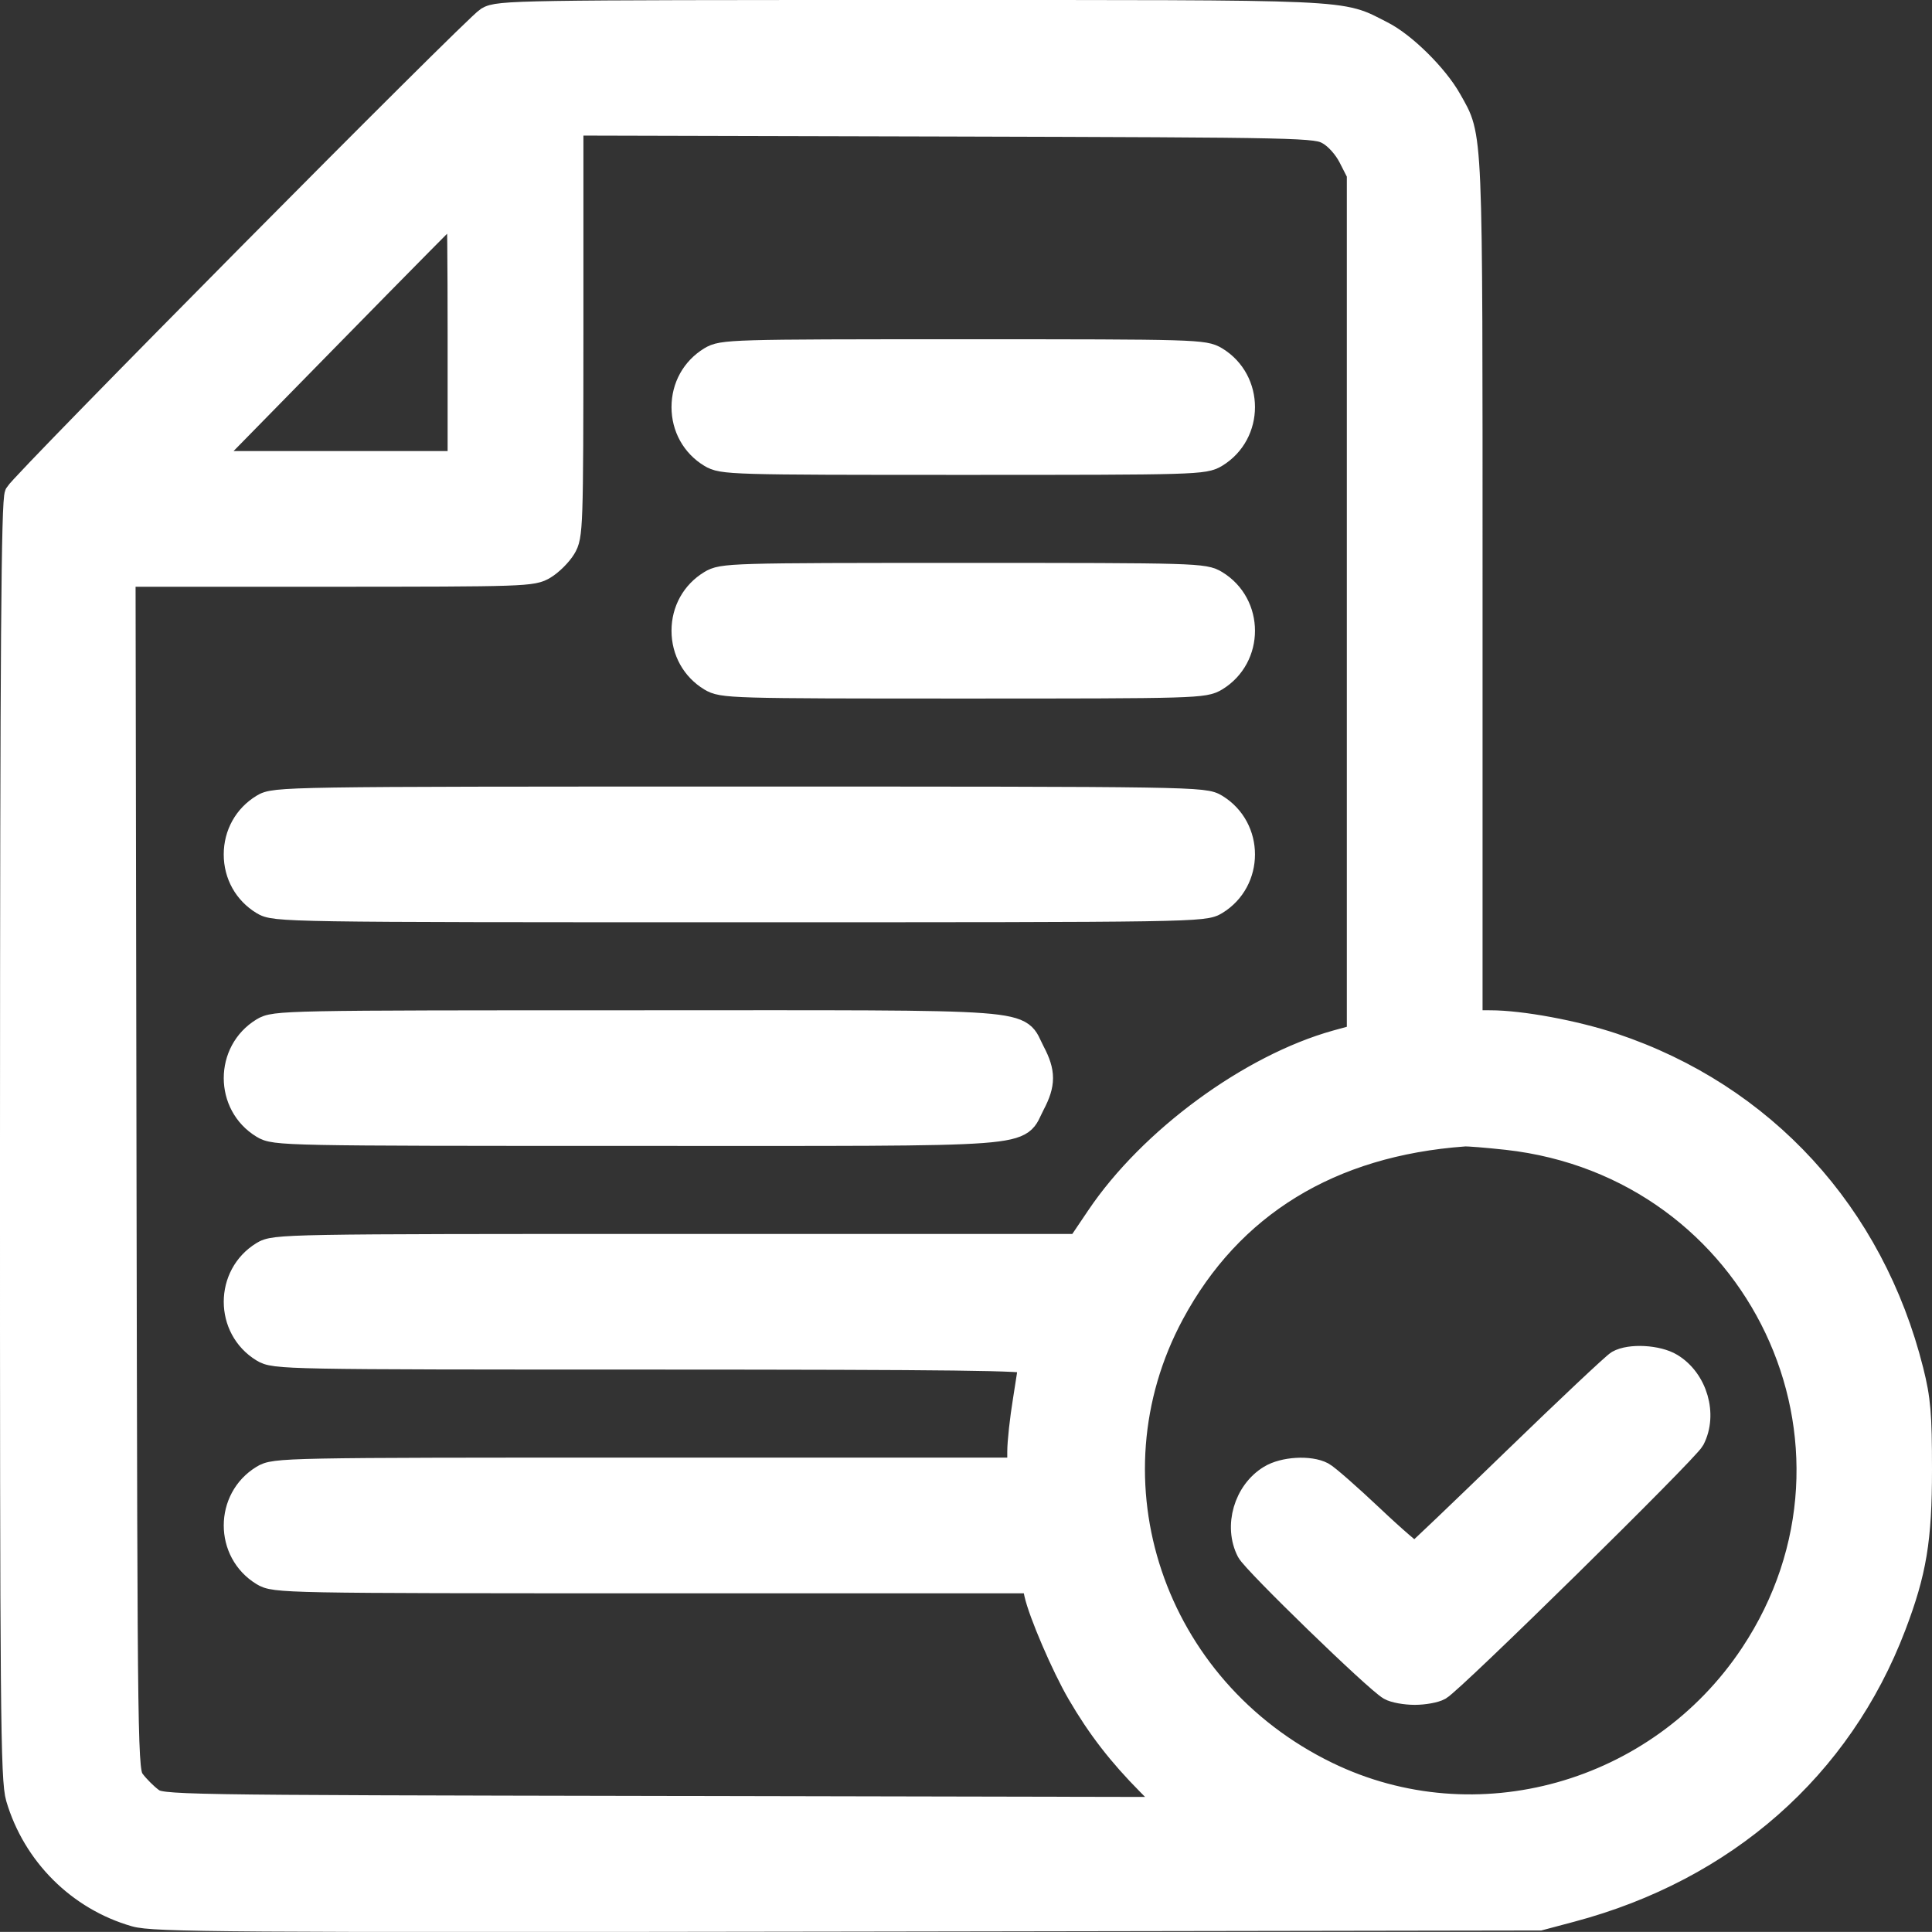 <svg width="24.3" height="24.299" viewBox="0 0 24.3 24.299" fill="none" xmlns="http://www.w3.org/2000/svg" xmlns:xlink="http://www.w3.org/1999/xlink">
	<rect x="0" y="0" width="24.3" height="24.299" fill="#333333" stroke="none"/>
	<desc>
			Created with Pixso.
	</desc>
	<defs/>
	<path id="file 1 (Traced)" d="M6.132 0.236C5.968 0.336 0.293 6.063 0.209 6.214C0.165 6.292 0.151 8.134 0.15 14.337C0.149 21.541 0.156 22.384 0.223 22.612C0.432 23.322 0.992 23.881 1.7 24.084C1.936 24.151 2.809 24.157 10.664 24.145L19.366 24.131L19.764 24.025C21.696 23.511 23.143 22.237 23.823 20.453C24.083 19.77 24.15 19.366 24.15 18.483C24.15 17.788 24.134 17.599 24.044 17.241C23.549 15.269 22.181 13.776 20.288 13.143C19.81 12.983 19.131 12.857 18.744 12.857L18.497 12.856L18.497 7.427C18.497 1.524 18.507 1.742 18.235 1.257C18.066 0.955 17.661 0.554 17.382 0.414C16.836 0.137 17.118 0.15 11.461 0.15C6.51 0.15 6.266 0.154 6.132 0.236ZM16.714 1.675C16.811 1.731 16.921 1.854 16.984 1.978L17.09 2.186L17.09 7.607L17.09 13.029L16.809 13.106C15.725 13.408 14.47 14.33 13.812 15.307L13.567 15.67L8.512 15.67C3.551 15.67 3.454 15.672 3.304 15.763C2.851 16.04 2.851 16.707 3.304 16.983C3.454 17.074 3.55 17.076 8.208 17.076C11.979 17.077 12.96 17.088 12.959 17.135C12.959 17.168 12.927 17.384 12.889 17.616C12.851 17.848 12.819 18.138 12.819 18.26L12.819 18.483L8.138 18.483C3.55 18.483 3.454 18.485 3.304 18.577C2.851 18.853 2.851 19.52 3.304 19.796C3.454 19.888 3.55 19.89 8.228 19.89L12.999 19.89L13.031 20.042C13.083 20.283 13.374 20.961 13.571 21.298C13.822 21.729 14.082 22.064 14.448 22.434L14.762 22.752L8.397 22.739C2.052 22.727 2.032 22.726 1.903 22.63C1.832 22.577 1.73 22.475 1.677 22.404C1.58 22.274 1.58 22.267 1.567 14.752L1.555 7.23L4.125 7.23C6.607 7.229 6.7 7.227 6.848 7.136C6.932 7.085 7.043 6.975 7.094 6.891C7.184 6.743 7.187 6.649 7.188 4.146L7.188 1.555L11.869 1.567C16.47 1.58 16.553 1.582 16.714 1.675ZM5.78 4.206L5.78 5.823L4.18 5.823L2.581 5.823L4.166 4.206C5.038 3.316 5.758 2.588 5.765 2.588C5.773 2.588 5.78 3.316 5.78 4.206ZM8.935 4.51C8.721 4.641 8.596 4.866 8.596 5.12C8.596 5.374 8.721 5.6 8.935 5.73C9.084 5.82 9.177 5.823 12.115 5.823C15.053 5.823 15.146 5.82 15.295 5.73C15.748 5.454 15.748 4.786 15.295 4.51C15.146 4.42 15.053 4.417 12.115 4.417C9.177 4.417 9.084 4.42 8.935 4.51ZM8.935 7.324C8.721 7.454 8.596 7.679 8.596 7.933C8.596 8.187 8.721 8.413 8.935 8.543C9.084 8.633 9.177 8.636 12.115 8.636C15.053 8.636 15.146 8.633 15.295 8.543C15.748 8.267 15.748 7.6 15.295 7.324C15.146 7.233 15.053 7.23 12.115 7.23C9.177 7.23 9.084 7.233 8.935 7.324ZM3.304 10.137C3.09 10.267 2.964 10.493 2.964 10.747C2.964 11.001 3.09 11.226 3.304 11.356C3.454 11.448 3.552 11.45 9.299 11.45C15.047 11.45 15.145 11.448 15.295 11.356C15.748 11.08 15.748 10.413 15.295 10.137C15.145 10.045 15.047 10.043 9.299 10.043C3.552 10.043 3.454 10.045 3.304 10.137ZM3.304 12.95C2.851 13.226 2.851 13.894 3.304 14.169C3.454 14.261 3.55 14.263 8.01 14.263C13.161 14.263 12.78 14.292 12.994 13.888C13.128 13.633 13.128 13.486 12.994 13.232C12.78 12.828 13.161 12.856 8.01 12.857C3.55 12.857 3.454 12.859 3.304 12.95ZM18.954 14.313C22.126 14.667 23.788 18.17 22.035 20.81C20.862 22.575 18.565 23.218 16.691 22.307C14.491 21.238 13.613 18.627 14.746 16.522C15.479 15.159 16.73 14.392 18.417 14.27C18.463 14.266 18.705 14.286 18.954 14.313ZM20.351 17.133C20.299 17.163 19.712 17.716 19.045 18.362C18.378 19.009 17.818 19.544 17.799 19.551C17.781 19.557 17.534 19.345 17.252 19.078C16.969 18.811 16.691 18.567 16.635 18.538C16.475 18.453 16.146 18.472 15.975 18.577C15.666 18.764 15.541 19.197 15.703 19.511C15.776 19.651 17.31 21.14 17.481 21.236C17.537 21.268 17.677 21.293 17.794 21.293C17.91 21.293 18.05 21.268 18.106 21.236C18.272 21.143 21.218 18.246 21.292 18.103C21.454 17.791 21.328 17.357 21.02 17.17C20.849 17.066 20.502 17.047 20.351 17.133Z" fill="#FFFFFF" fill-opacity="1" fill-rule="evenodd"/>
	<path id="file 1 (Traced)" d="M0.209 6.214C0.165 6.292 0.151 8.134 0.15 14.337C0.149 21.541 0.156 22.384 0.223 22.612C0.432 23.322 0.992 23.881 1.7 24.084C1.936 24.151 2.809 24.157 10.664 24.145L19.366 24.131L19.764 24.025C21.696 23.511 23.143 22.237 23.823 20.453C24.083 19.77 24.15 19.366 24.15 18.483C24.15 17.788 24.134 17.599 24.044 17.241C23.549 15.269 22.181 13.776 20.288 13.143C19.81 12.983 19.131 12.857 18.744 12.857L18.497 12.856L18.497 7.427C18.497 1.524 18.507 1.742 18.235 1.257C18.066 0.955 17.661 0.554 17.382 0.414C16.836 0.137 17.118 0.15 11.461 0.15C6.51 0.15 6.266 0.154 6.132 0.236C5.968 0.336 0.293 6.063 0.209 6.214ZM16.984 1.978L17.09 2.186L17.09 7.607L17.09 13.029L16.809 13.106C15.725 13.408 14.47 14.33 13.812 15.307L13.567 15.67L8.512 15.67C3.551 15.67 3.454 15.672 3.304 15.763C2.851 16.04 2.851 16.707 3.304 16.983C3.454 17.074 3.55 17.076 8.208 17.076C11.979 17.077 12.96 17.088 12.959 17.135C12.959 17.168 12.927 17.384 12.889 17.616C12.851 17.848 12.819 18.138 12.819 18.26L12.819 18.483L8.138 18.483C3.55 18.483 3.454 18.485 3.304 18.577C2.851 18.853 2.851 19.52 3.304 19.796C3.454 19.888 3.55 19.89 8.228 19.89L12.999 19.89L13.031 20.042C13.083 20.283 13.374 20.961 13.571 21.298C13.822 21.729 14.082 22.064 14.448 22.434L14.762 22.752L8.397 22.739C2.052 22.727 2.032 22.726 1.903 22.63C1.832 22.577 1.73 22.475 1.677 22.404C1.58 22.274 1.58 22.267 1.567 14.752L1.555 7.23L4.125 7.23C6.607 7.229 6.7 7.227 6.848 7.136C6.932 7.085 7.043 6.975 7.094 6.891C7.184 6.743 7.187 6.649 7.188 4.146L7.188 1.555L11.869 1.567C16.47 1.58 16.553 1.582 16.714 1.675C16.811 1.731 16.921 1.854 16.984 1.978ZM5.78 5.823L4.18 5.823L2.581 5.823L4.166 4.206C5.038 3.316 5.758 2.588 5.765 2.588C5.773 2.588 5.78 3.316 5.78 4.206L5.78 5.823ZM8.596 5.12C8.596 5.374 8.721 5.6 8.935 5.73C9.084 5.82 9.177 5.823 12.115 5.823C15.053 5.823 15.146 5.82 15.295 5.73C15.748 5.454 15.748 4.786 15.295 4.51C15.146 4.42 15.053 4.417 12.115 4.417C9.177 4.417 9.084 4.42 8.935 4.51C8.721 4.641 8.596 4.866 8.596 5.12ZM8.596 7.933C8.596 8.187 8.721 8.413 8.935 8.543C9.084 8.633 9.177 8.636 12.115 8.636C15.053 8.636 15.146 8.633 15.295 8.543C15.748 8.267 15.748 7.6 15.295 7.324C15.146 7.233 15.053 7.23 12.115 7.23C9.177 7.23 9.084 7.233 8.935 7.324C8.721 7.454 8.596 7.679 8.596 7.933ZM2.964 10.747C2.964 11.001 3.09 11.226 3.304 11.356C3.454 11.448 3.552 11.45 9.299 11.45C15.047 11.45 15.145 11.448 15.295 11.356C15.748 11.08 15.748 10.413 15.295 10.137C15.145 10.045 15.047 10.043 9.299 10.043C3.552 10.043 3.454 10.045 3.304 10.137C3.09 10.267 2.964 10.493 2.964 10.747ZM3.304 14.169C3.454 14.261 3.55 14.263 8.01 14.263C13.161 14.263 12.78 14.292 12.994 13.888C13.128 13.633 13.128 13.486 12.994 13.232C12.78 12.828 13.161 12.856 8.01 12.857C3.55 12.857 3.454 12.859 3.304 12.95C2.851 13.226 2.851 13.894 3.304 14.169ZM22.035 20.81C20.862 22.575 18.565 23.218 16.691 22.307C14.491 21.238 13.613 18.627 14.746 16.522C15.479 15.159 16.73 14.392 18.417 14.27C18.463 14.266 18.705 14.286 18.954 14.313C22.126 14.667 23.788 18.17 22.035 20.81ZM19.045 18.362C18.378 19.009 17.818 19.544 17.799 19.551C17.781 19.557 17.534 19.345 17.252 19.078C16.969 18.811 16.691 18.567 16.635 18.538C16.475 18.453 16.146 18.472 15.975 18.577C15.666 18.764 15.541 19.197 15.703 19.511C15.776 19.651 17.31 21.14 17.481 21.236C17.537 21.268 17.677 21.293 17.794 21.293C17.91 21.293 18.05 21.268 18.106 21.236C18.272 21.143 21.218 18.246 21.292 18.103C21.454 17.791 21.328 17.357 21.02 17.17C20.849 17.066 20.502 17.047 20.351 17.133C20.299 17.163 19.712 17.716 19.045 18.362Z" stroke="#FFFFFF" stroke-opacity="1" stroke-width="0.3"/>
</svg>
